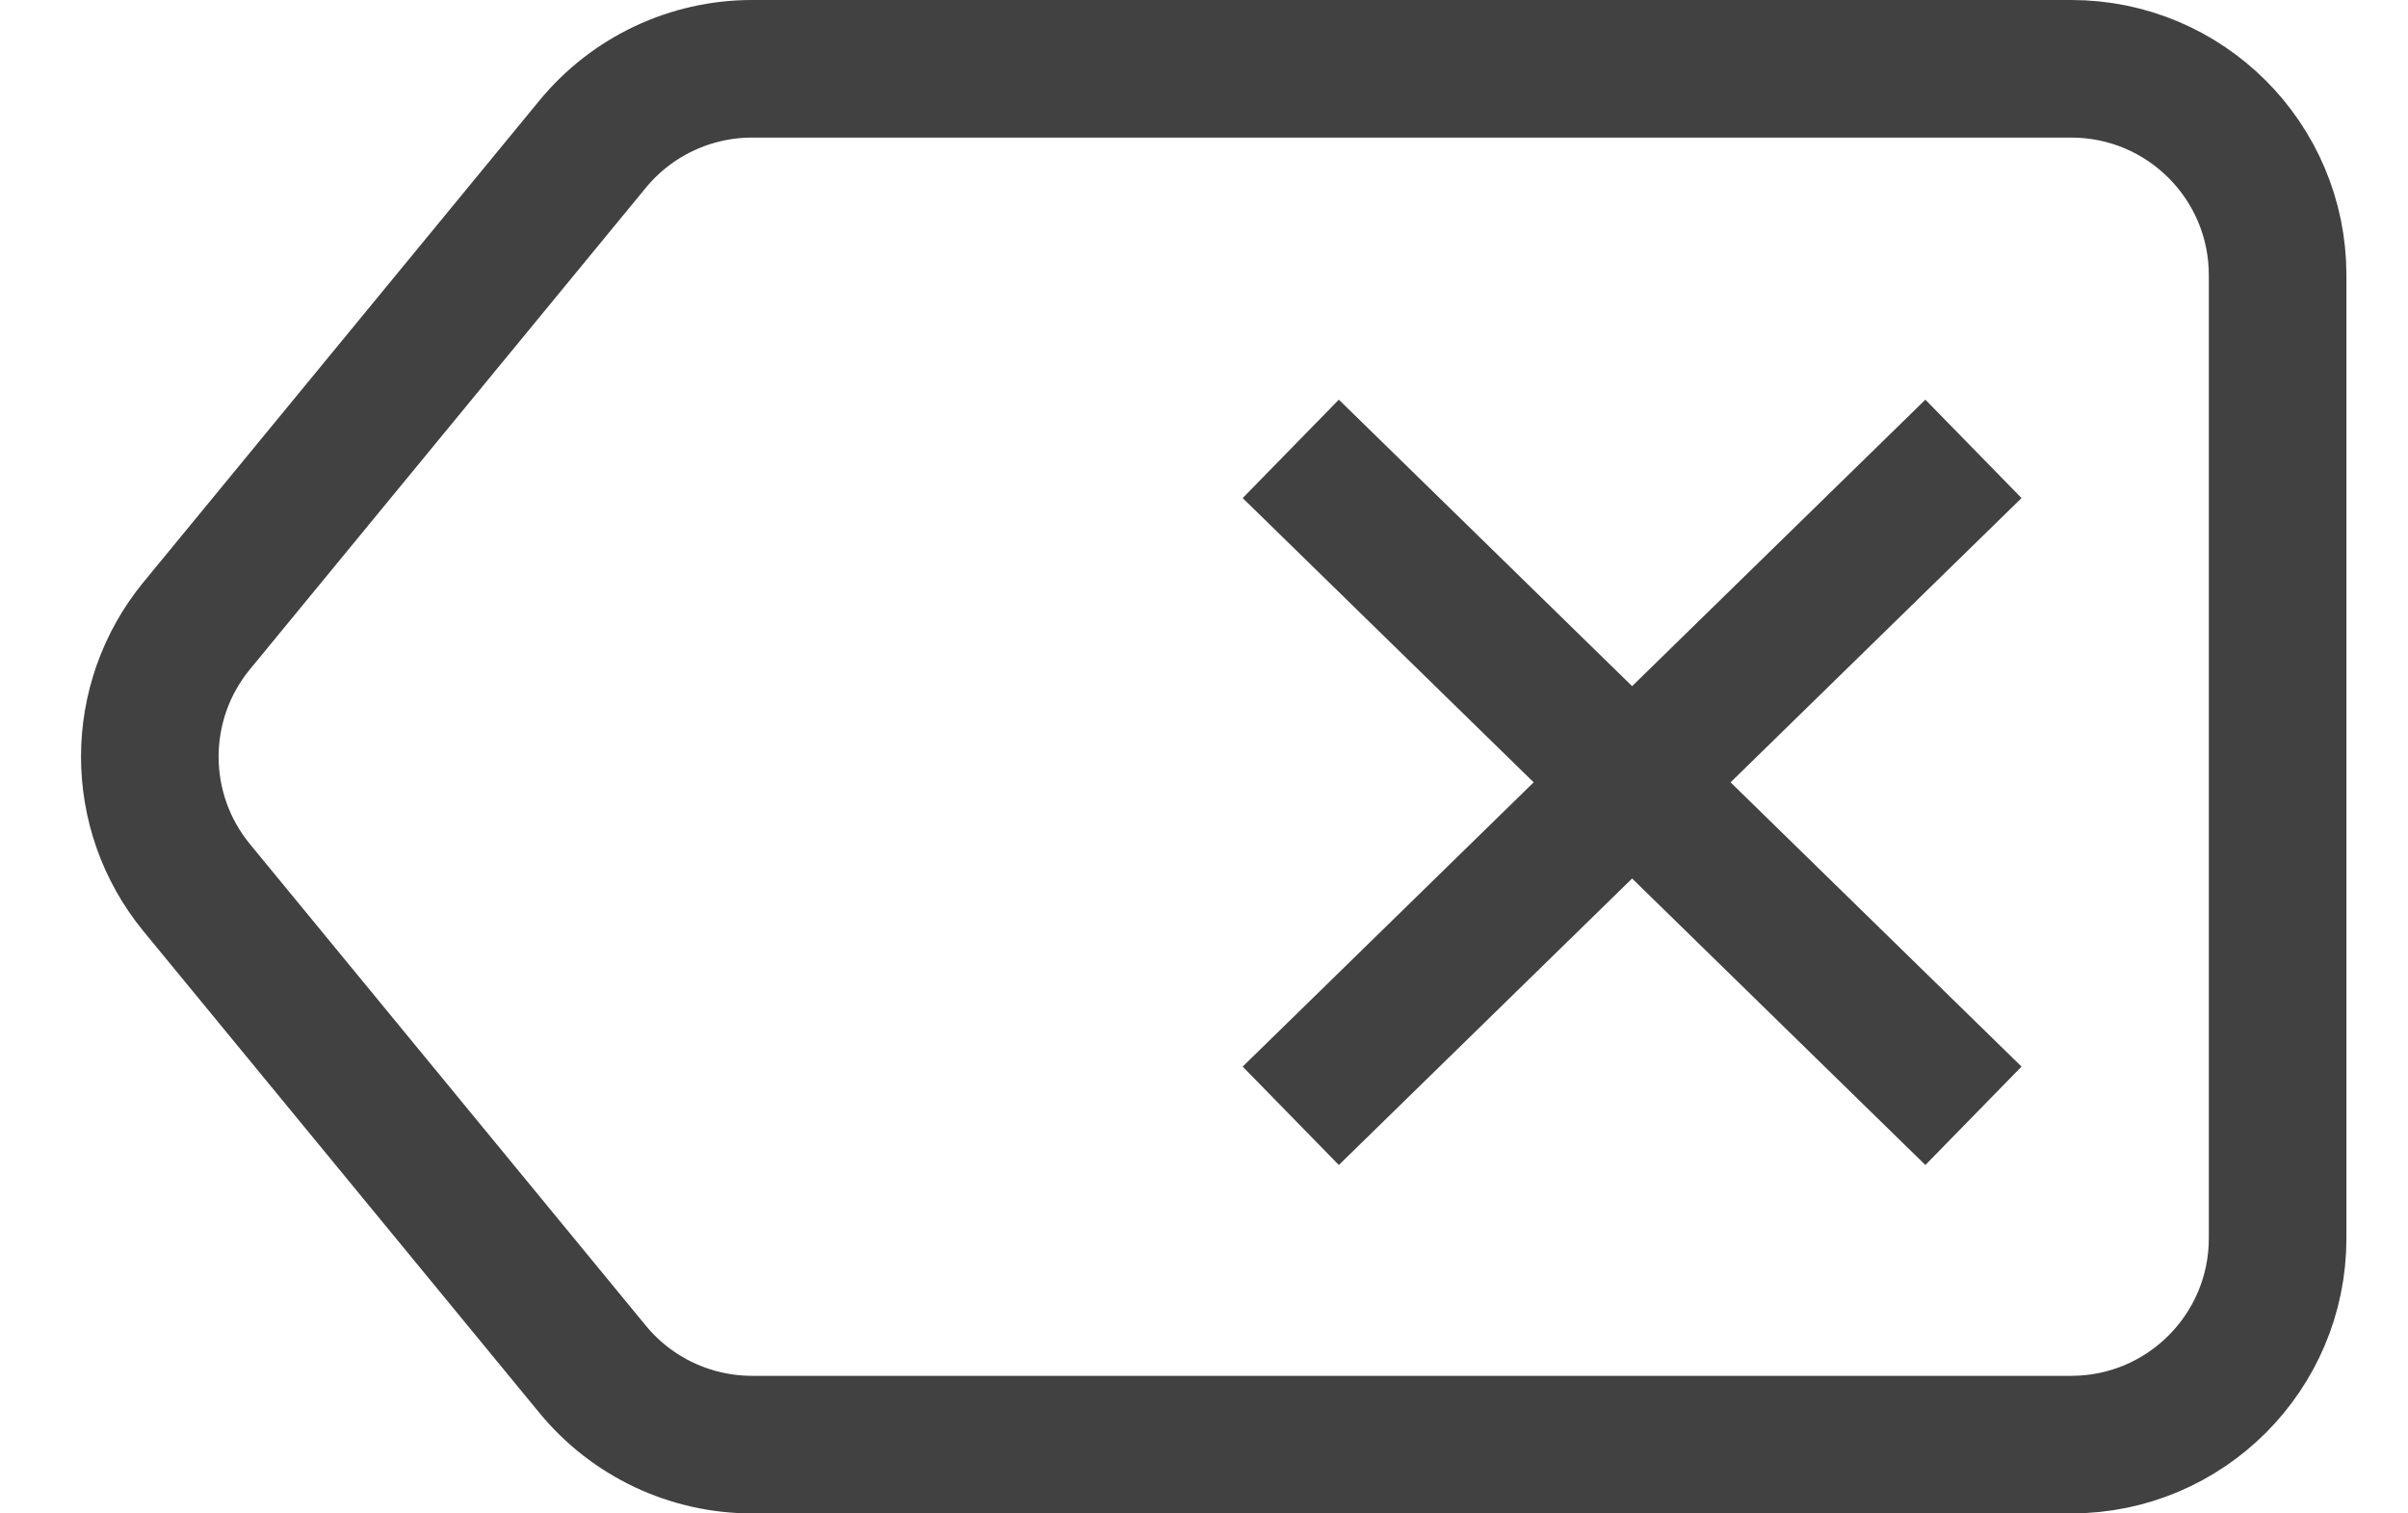 <svg width="35" height="22" viewBox="0 0 35 22" fill="none" xmlns="http://www.w3.org/2000/svg">
<path d="M10.931 1H30.105C31.762 1 33.105 2.343 33.105 4V18C33.105 19.657 31.762 21 30.105 21H10.931C10.034 21 9.184 20.598 8.614 19.905L2.86 12.905C1.95 11.798 1.95 10.202 2.86 9.095L8.614 2.095C9.184 1.402 10.034 1 10.931 1Z" stroke="#414141" stroke-width="2"/>
<path d="M18.761 6.525L28.684 16.22" stroke="#414141" stroke-width="2"/>
<path d="M28.684 6.525L18.761 16.22" stroke="#414141" stroke-width="2"/>
</svg>
